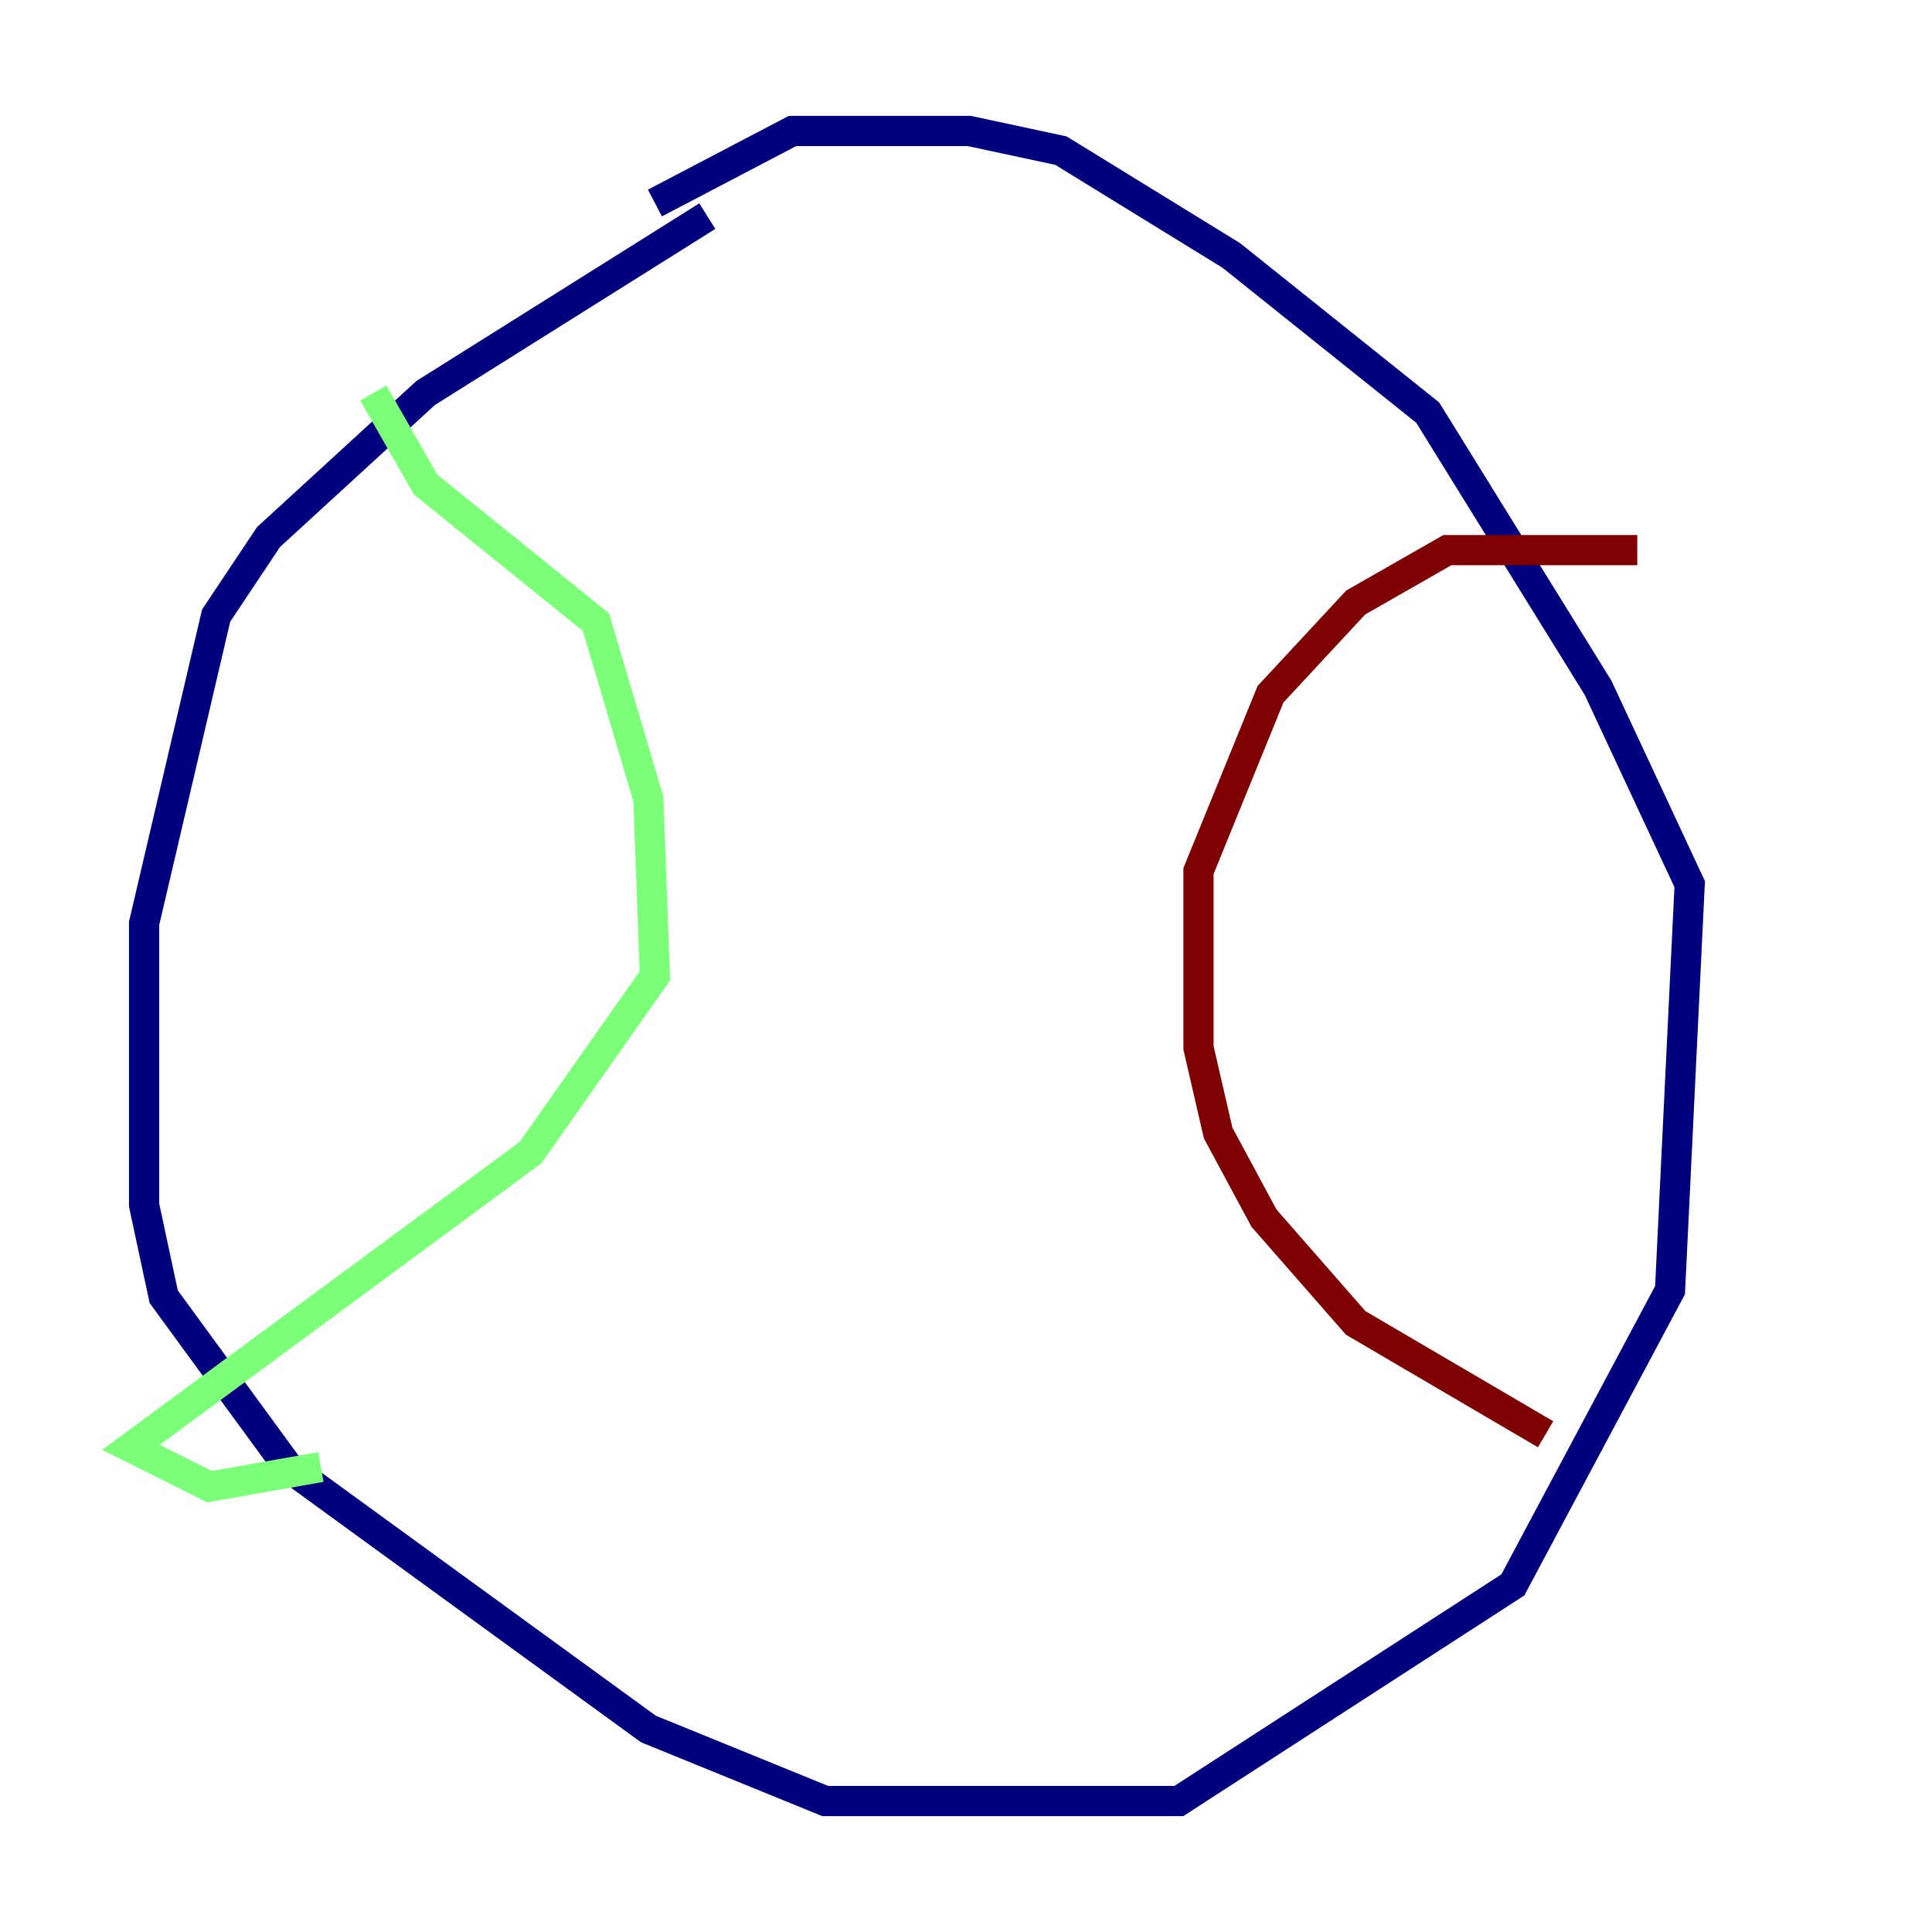 <?xml version="1.0" encoding="utf-8" ?>
<svg baseProfile="tiny" height="128" version="1.2" viewBox="0,0,128,128" width="128" xmlns="http://www.w3.org/2000/svg" xmlns:ev="http://www.w3.org/2001/xml-events" xmlns:xlink="http://www.w3.org/1999/xlink"><defs /><polyline fill="none" points="46.861,14.319 28.203,26.034 17.79,35.58 14.319,40.786 9.546,61.18 9.546,79.837 10.848,85.912 19.091,97.193 42.956,114.549 54.671,119.322 78.102,119.322 100.231,105.003 110.644,85.478 111.946,58.576 105.871,45.559 94.59,27.336 81.573,16.922 70.291,9.98 64.217,8.678 52.502,8.678 43.39,13.451" stroke="#00007f" stroke-width="2" /><polyline fill="none" points="24.732,26.034 28.203,32.108 39.485,41.22 42.956,52.936 43.39,64.651 35.146,76.366 8.678,95.891 13.885,98.495 21.261,97.193" stroke="#7cff79" stroke-width="2" /><polyline fill="none" points="108.475,36.447 95.891,36.447 89.817,39.919 84.176,45.993 79.403,57.709 79.403,69.424 80.705,75.064 83.742,80.705 89.817,87.647 102.4,95.024" stroke="#7f0000" stroke-width="2" /></svg>